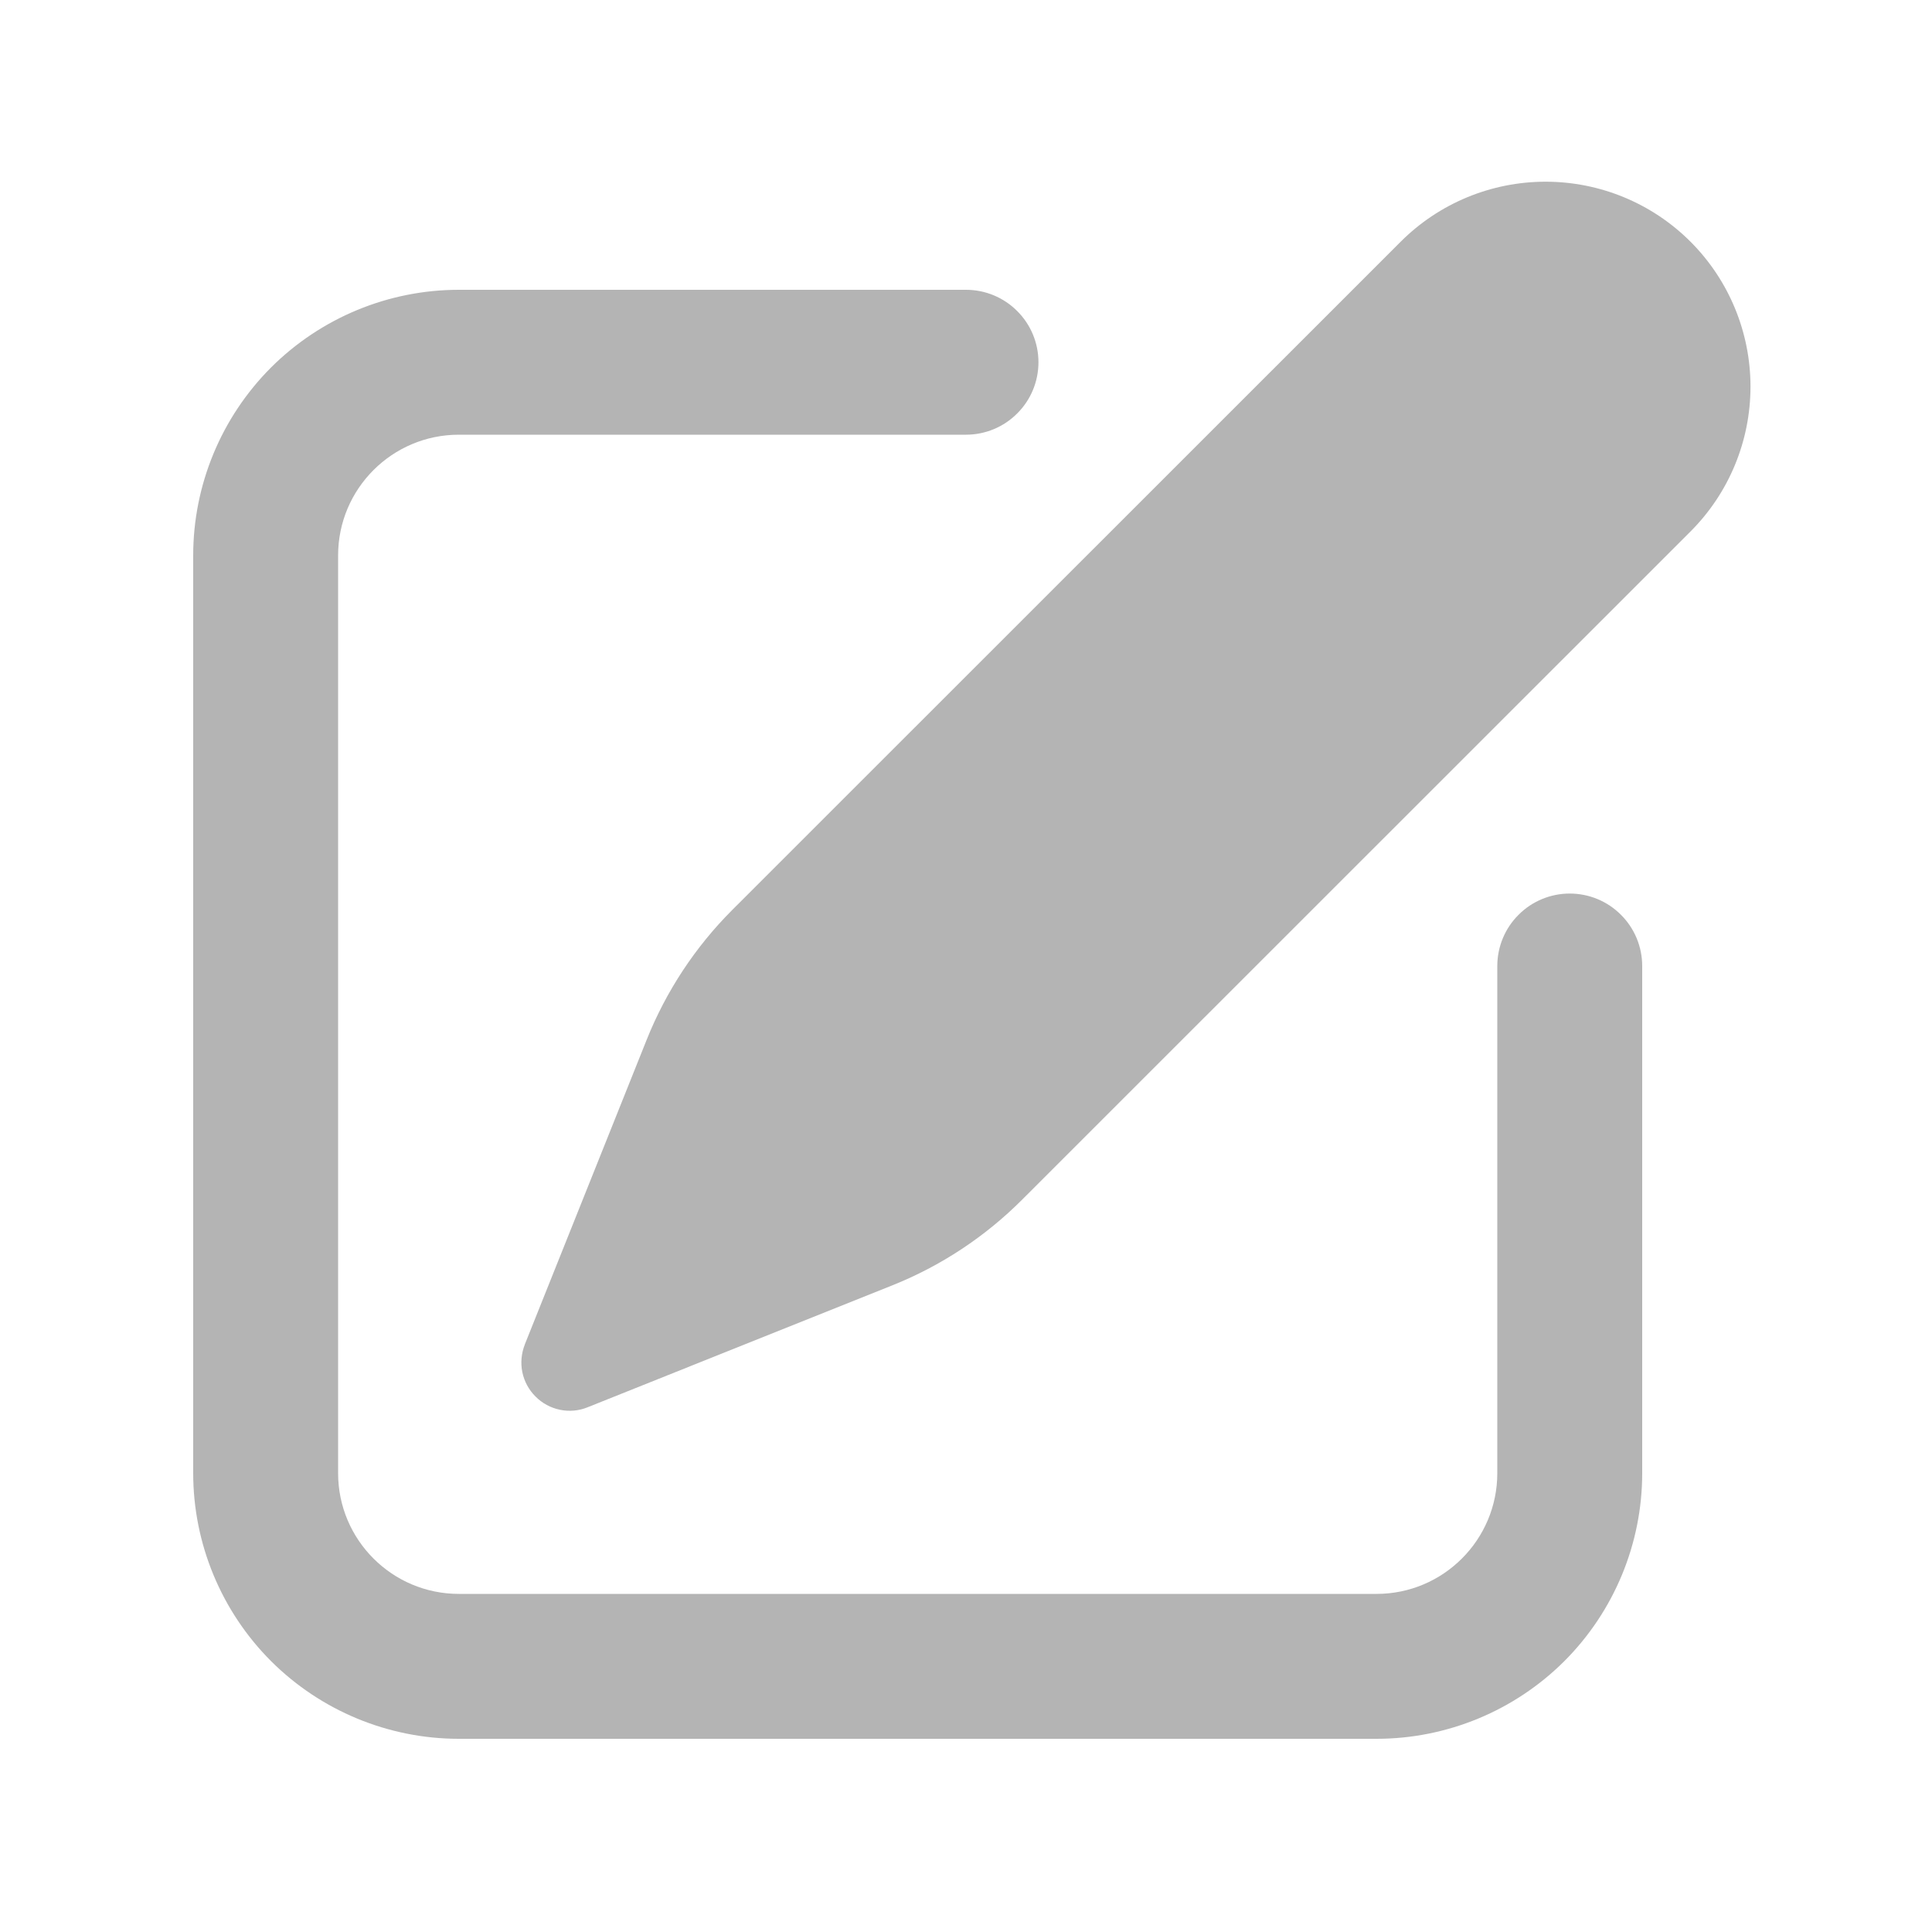 <svg width="20" height="20" viewBox="0 0 20 20" fill="none" xmlns="http://www.w3.org/2000/svg">
<g id="pencil-square/mini">
<path id="Vector" d="M5.433 13.917L6.695 10.762C6.896 10.26 7.197 9.803 7.58 9.42L14.5 2.502C14.898 2.104 15.437 1.881 16 1.881C16.563 1.881 17.102 2.104 17.5 2.502C17.898 2.9 18.121 3.44 18.121 4.002C18.121 4.565 17.898 5.104 17.5 5.502L10.58 12.42C10.197 12.803 9.74 13.105 9.237 13.306L6.083 14.568C5.992 14.605 5.893 14.614 5.797 14.594C5.701 14.574 5.613 14.527 5.544 14.457C5.474 14.388 5.427 14.3 5.407 14.204C5.388 14.109 5.397 14.009 5.433 13.918V13.917Z" fill="#B4B4B4"/>
<path id="Vector_2" d="M3.5 5.75C3.5 5.06 4.06 4.5 4.75 4.5H10C10.199 4.5 10.39 4.421 10.53 4.28C10.671 4.14 10.75 3.949 10.75 3.75C10.75 3.551 10.671 3.36 10.53 3.22C10.39 3.079 10.199 3 10 3H4.75C4.021 3 3.321 3.29 2.805 3.805C2.29 4.321 2 5.021 2 5.75V15.25C2 15.979 2.29 16.679 2.805 17.195C3.321 17.71 4.021 18 4.75 18H14.25C14.979 18 15.679 17.71 16.195 17.195C16.71 16.679 17 15.979 17 15.25V10C17 9.801 16.921 9.61 16.78 9.47C16.64 9.329 16.449 9.25 16.25 9.25C16.051 9.25 15.86 9.329 15.72 9.47C15.579 9.61 15.5 9.801 15.5 10V15.25C15.5 15.94 14.94 16.5 14.25 16.5H4.75C4.06 16.5 3.5 15.94 3.5 15.25V5.75Z" fill="#B4B4B4"/>
</g>
</svg>
